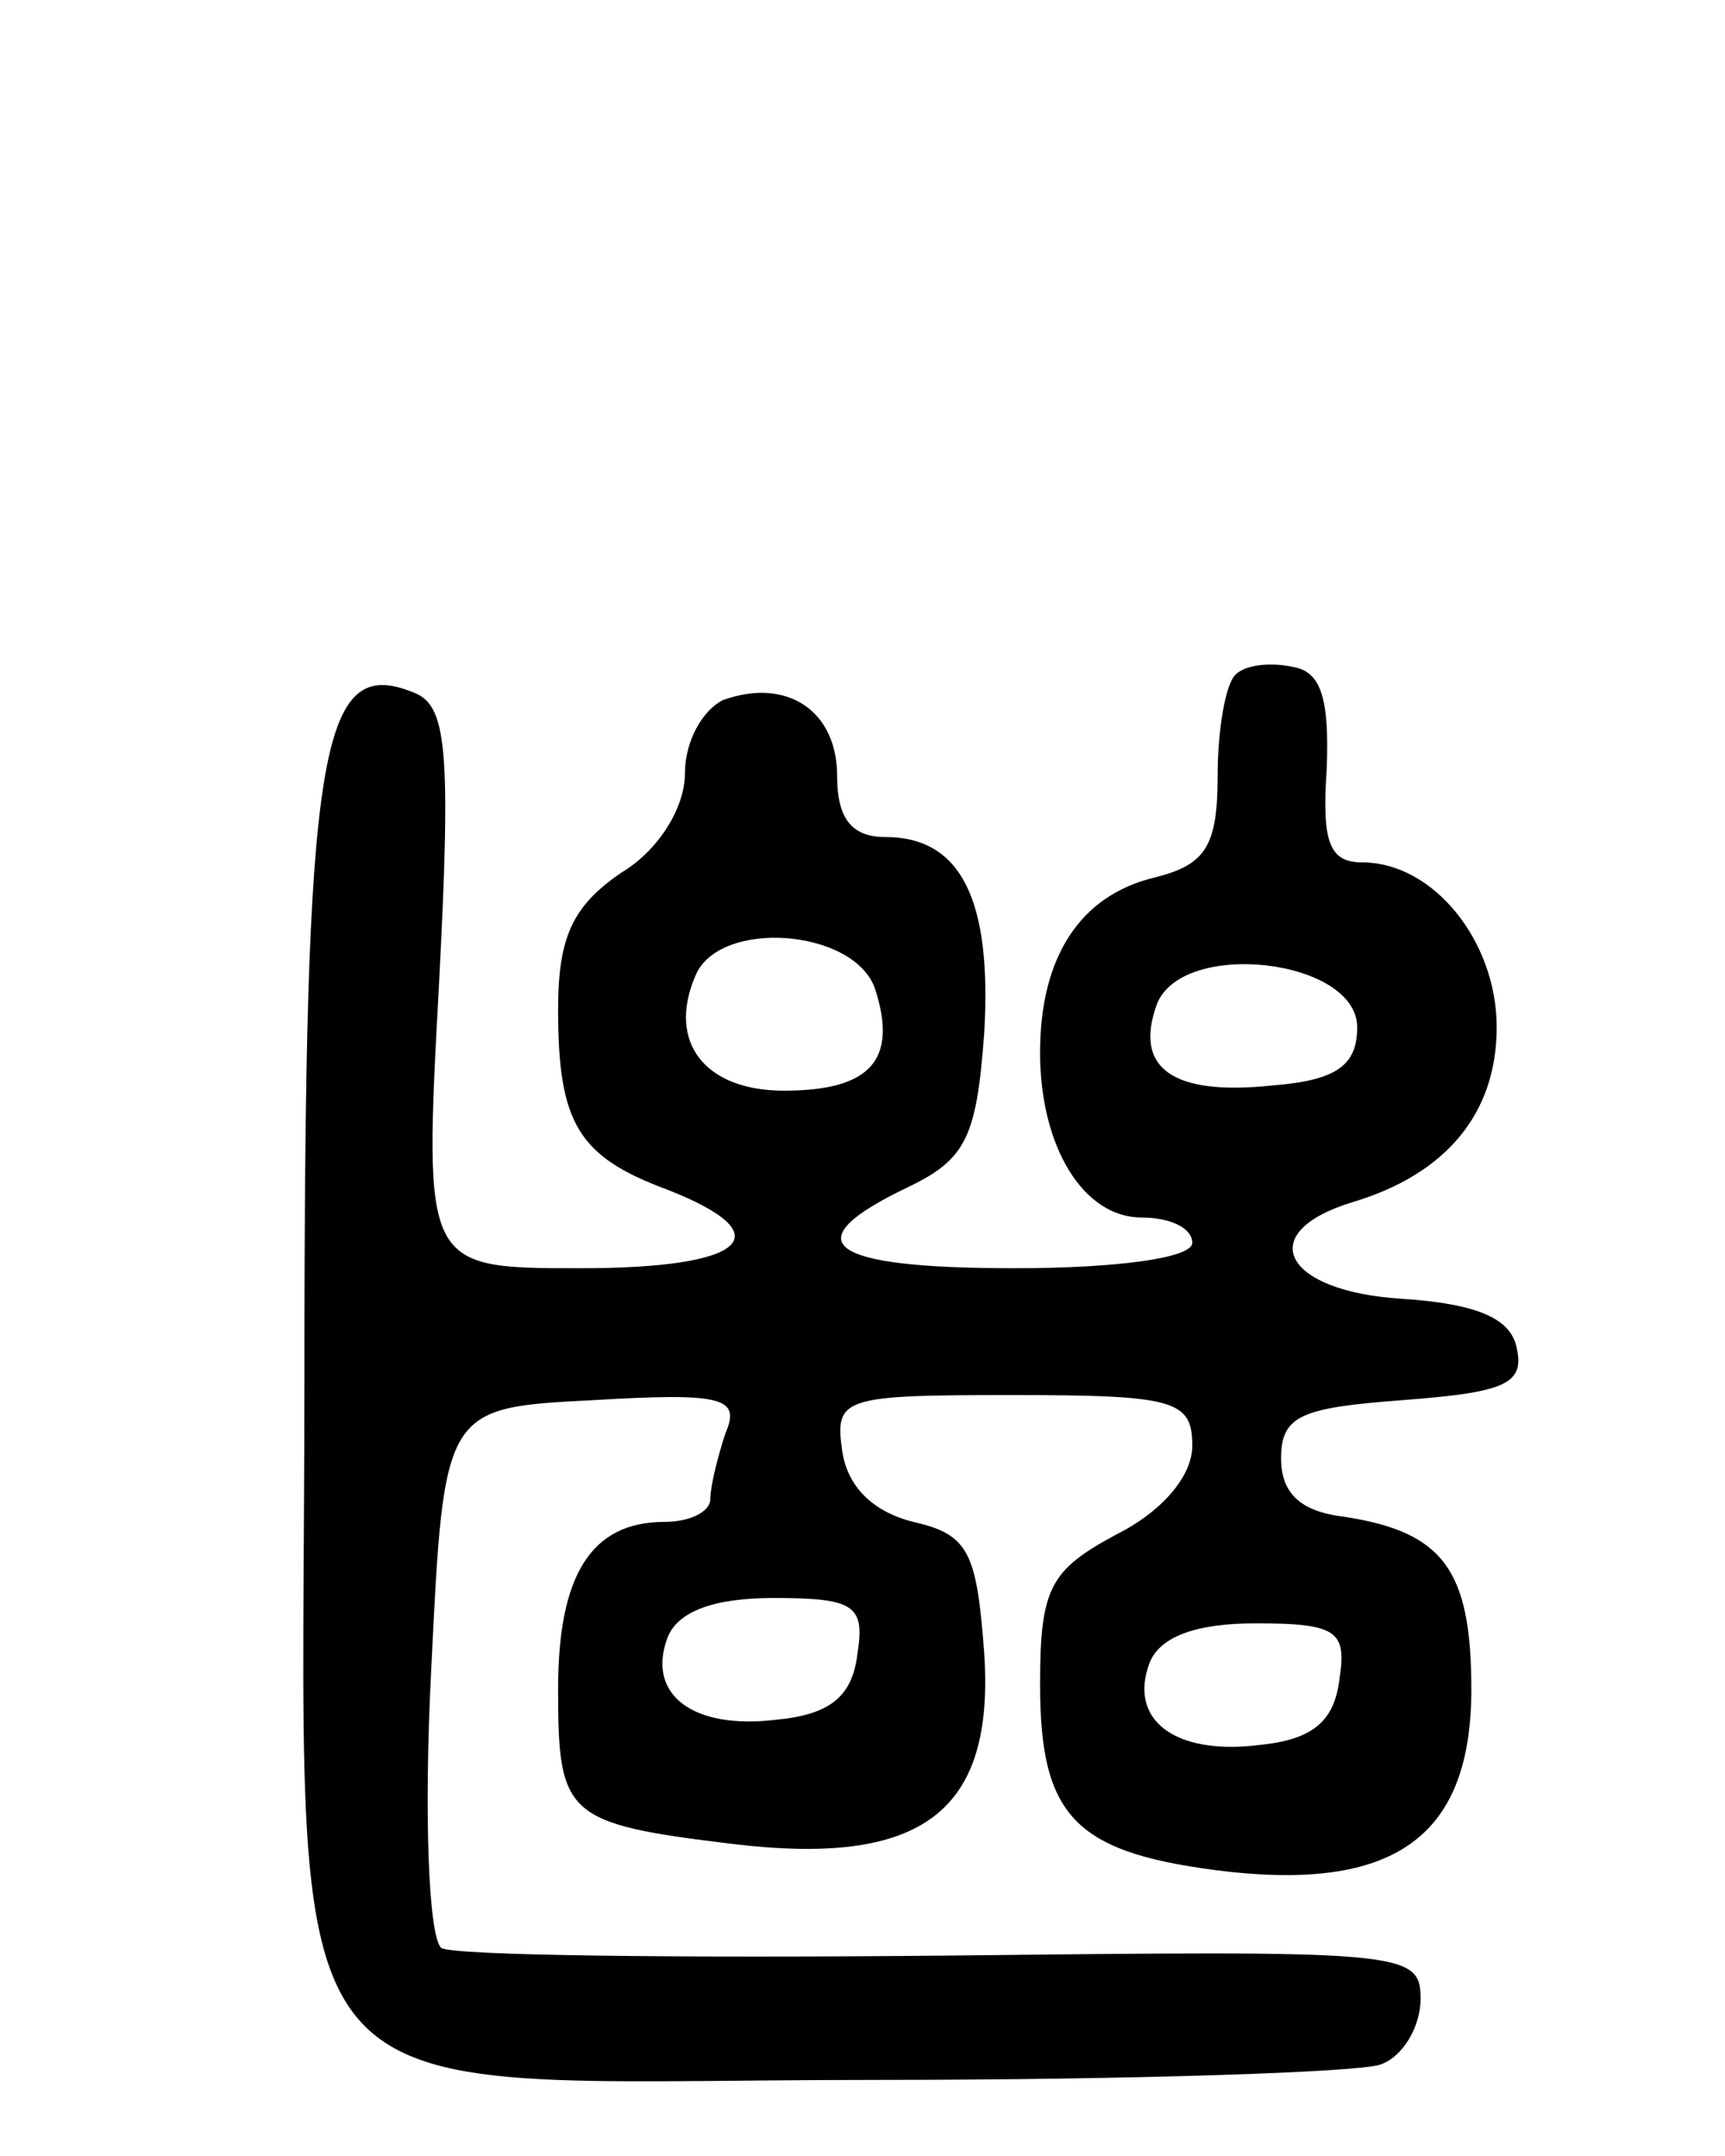 <svg version="1.0" xmlns="http://www.w3.org/2000/svg"
 width="68pt" height="85pt" viewBox="0 0 68 85"
 preserveAspectRatio="xMidYMid meet">
<g transform="translate(0,85) scale(0.1,-0.1)"
fill="#000000" stroke="none">
<path d="M487 584 c-4 -4 -7 -22 -7 -40 0 -28 -5 -35 -25 -40 -29 -7 -45 -31
-45 -69 0 -37 17 -65 40 -65 11 0 20 -4 20 -10 0 -6 -30 -10 -70 -10 -74 0
-88 10 -42 32 23 11 27 20 30 61 3 52 -9 77 -39 77 -13 0 -19 7 -19 24 0 26
-20 39 -45 30 -8 -4 -15 -16 -15 -29 0 -13 -10 -30 -25 -39 -19 -13 -25 -25
-25 -54 0 -45 8 -58 43 -71 46 -18 31 -31 -34 -31 -62 0 -62 0 -56 111 5 95 3
111 -10 116 -37 15 -43 -21 -43 -269 0 -304 -21 -278 226 -278 100 0 189 3
198 6 9 3 16 15 16 26 0 19 -7 19 -188 17 -104 -1 -193 0 -198 3 -5 4 -7 52
-4 110 5 103 5 103 64 106 51 3 58 1 52 -13 -3 -9 -6 -21 -6 -26 0 -5 -8 -9
-18 -9 -29 0 -42 -21 -42 -66 0 -50 3 -53 69 -61 75 -9 103 13 99 75 -3 40 -6
47 -28 52 -16 4 -26 14 -28 28 -3 21 0 22 67 22 64 0 71 -2 71 -20 0 -12 -12
-26 -30 -35 -26 -14 -30 -21 -30 -59 0 -53 14 -67 75 -74 66 -7 95 15 95 72 0
47 -11 62 -50 68 -17 2 -25 9 -25 23 0 17 8 20 48 23 39 3 48 6 45 20 -2 12
-15 18 -46 20 -46 3 -58 26 -19 38 37 11 57 35 57 69 0 34 -25 65 -53 65 -13
0 -16 8 -14 37 1 27 -2 38 -13 40 -9 2 -19 1 -23 -3z m-142 -124 c9 -28 -2
-40 -36 -40 -31 0 -46 19 -35 45 9 23 63 19 71 -5z m190 -15 c0 -15 -8 -21
-34 -23 -39 -4 -54 7 -45 32 10 26 79 18 79 -9z m-197 -247 c-2 -17 -11 -24
-32 -26 -33 -4 -51 10 -43 32 4 11 19 16 42 16 32 0 36 -3 33 -22z m190 -10
c-2 -17 -11 -24 -32 -26 -33 -4 -51 10 -43 32 4 11 19 16 42 16 32 0 36 -3 33
-22z"/>
</g>
</svg>

